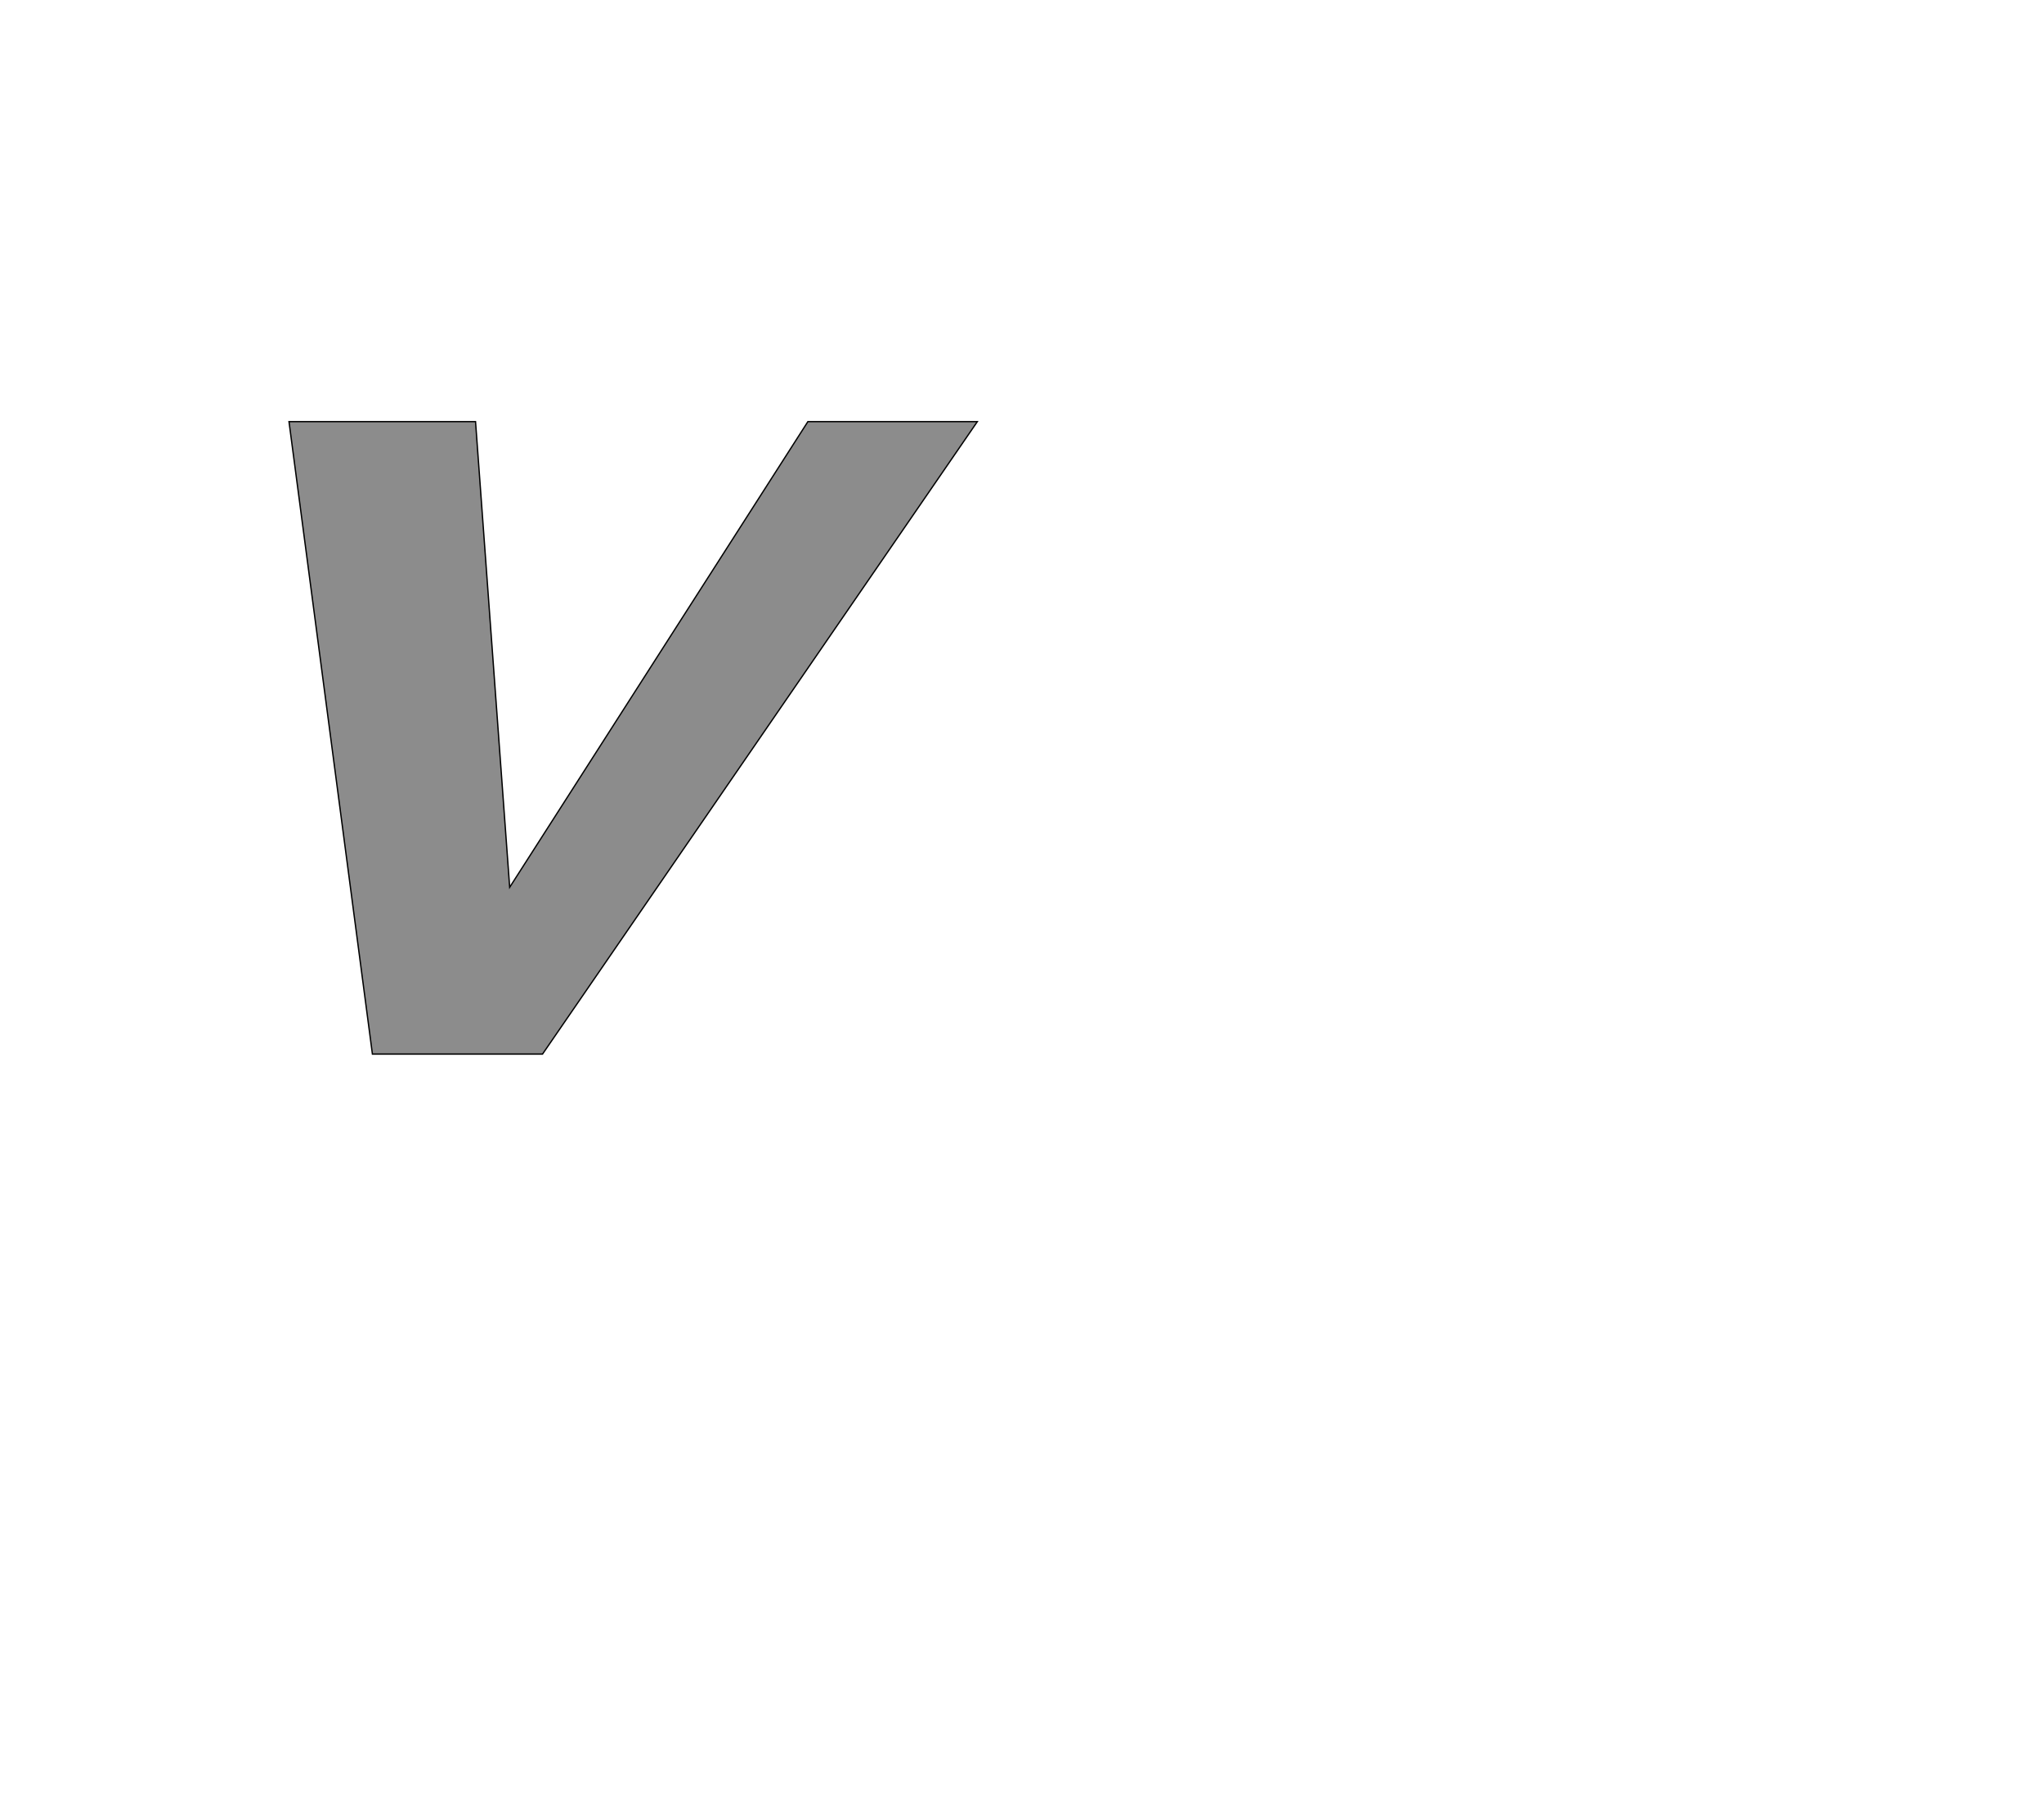 <!--
BEGIN METADATA

BBOX_X_MIN 340
BBOX_Y_MIN 0
BBOX_X_MAX 1388
BBOX_Y_MAX 963
WIDTH 1048
HEIGHT 963
H_BEARING_X 340
H_BEARING_Y 963
H_ADVANCE 1144
V_BEARING_X -232
V_BEARING_Y 542
V_ADVANCE 2048
ORIGIN_X 0
ORIGIN_Y 0

END METADATA
-->

<svg width='3112px' height='2742px' xmlns='http://www.w3.org/2000/svg' version='1.1'>

 <!-- make sure glyph is visible within svg window -->
 <g fill-rule='nonzero'  transform='translate(100 1605)'>

  <!-- draw actual outline using lines and Bezier curves-->
  <path fill='black' stroke='black' fill-opacity='0.45'  stroke-width='2'  d='
 M 1388,-963
 L 726,0
 L 467,0
 L 340,-963
 L 624,-963
 L 676,-254
 L 1130,-963
 L 1388,-963
 Z

  '/>
 </g>
</svg>
